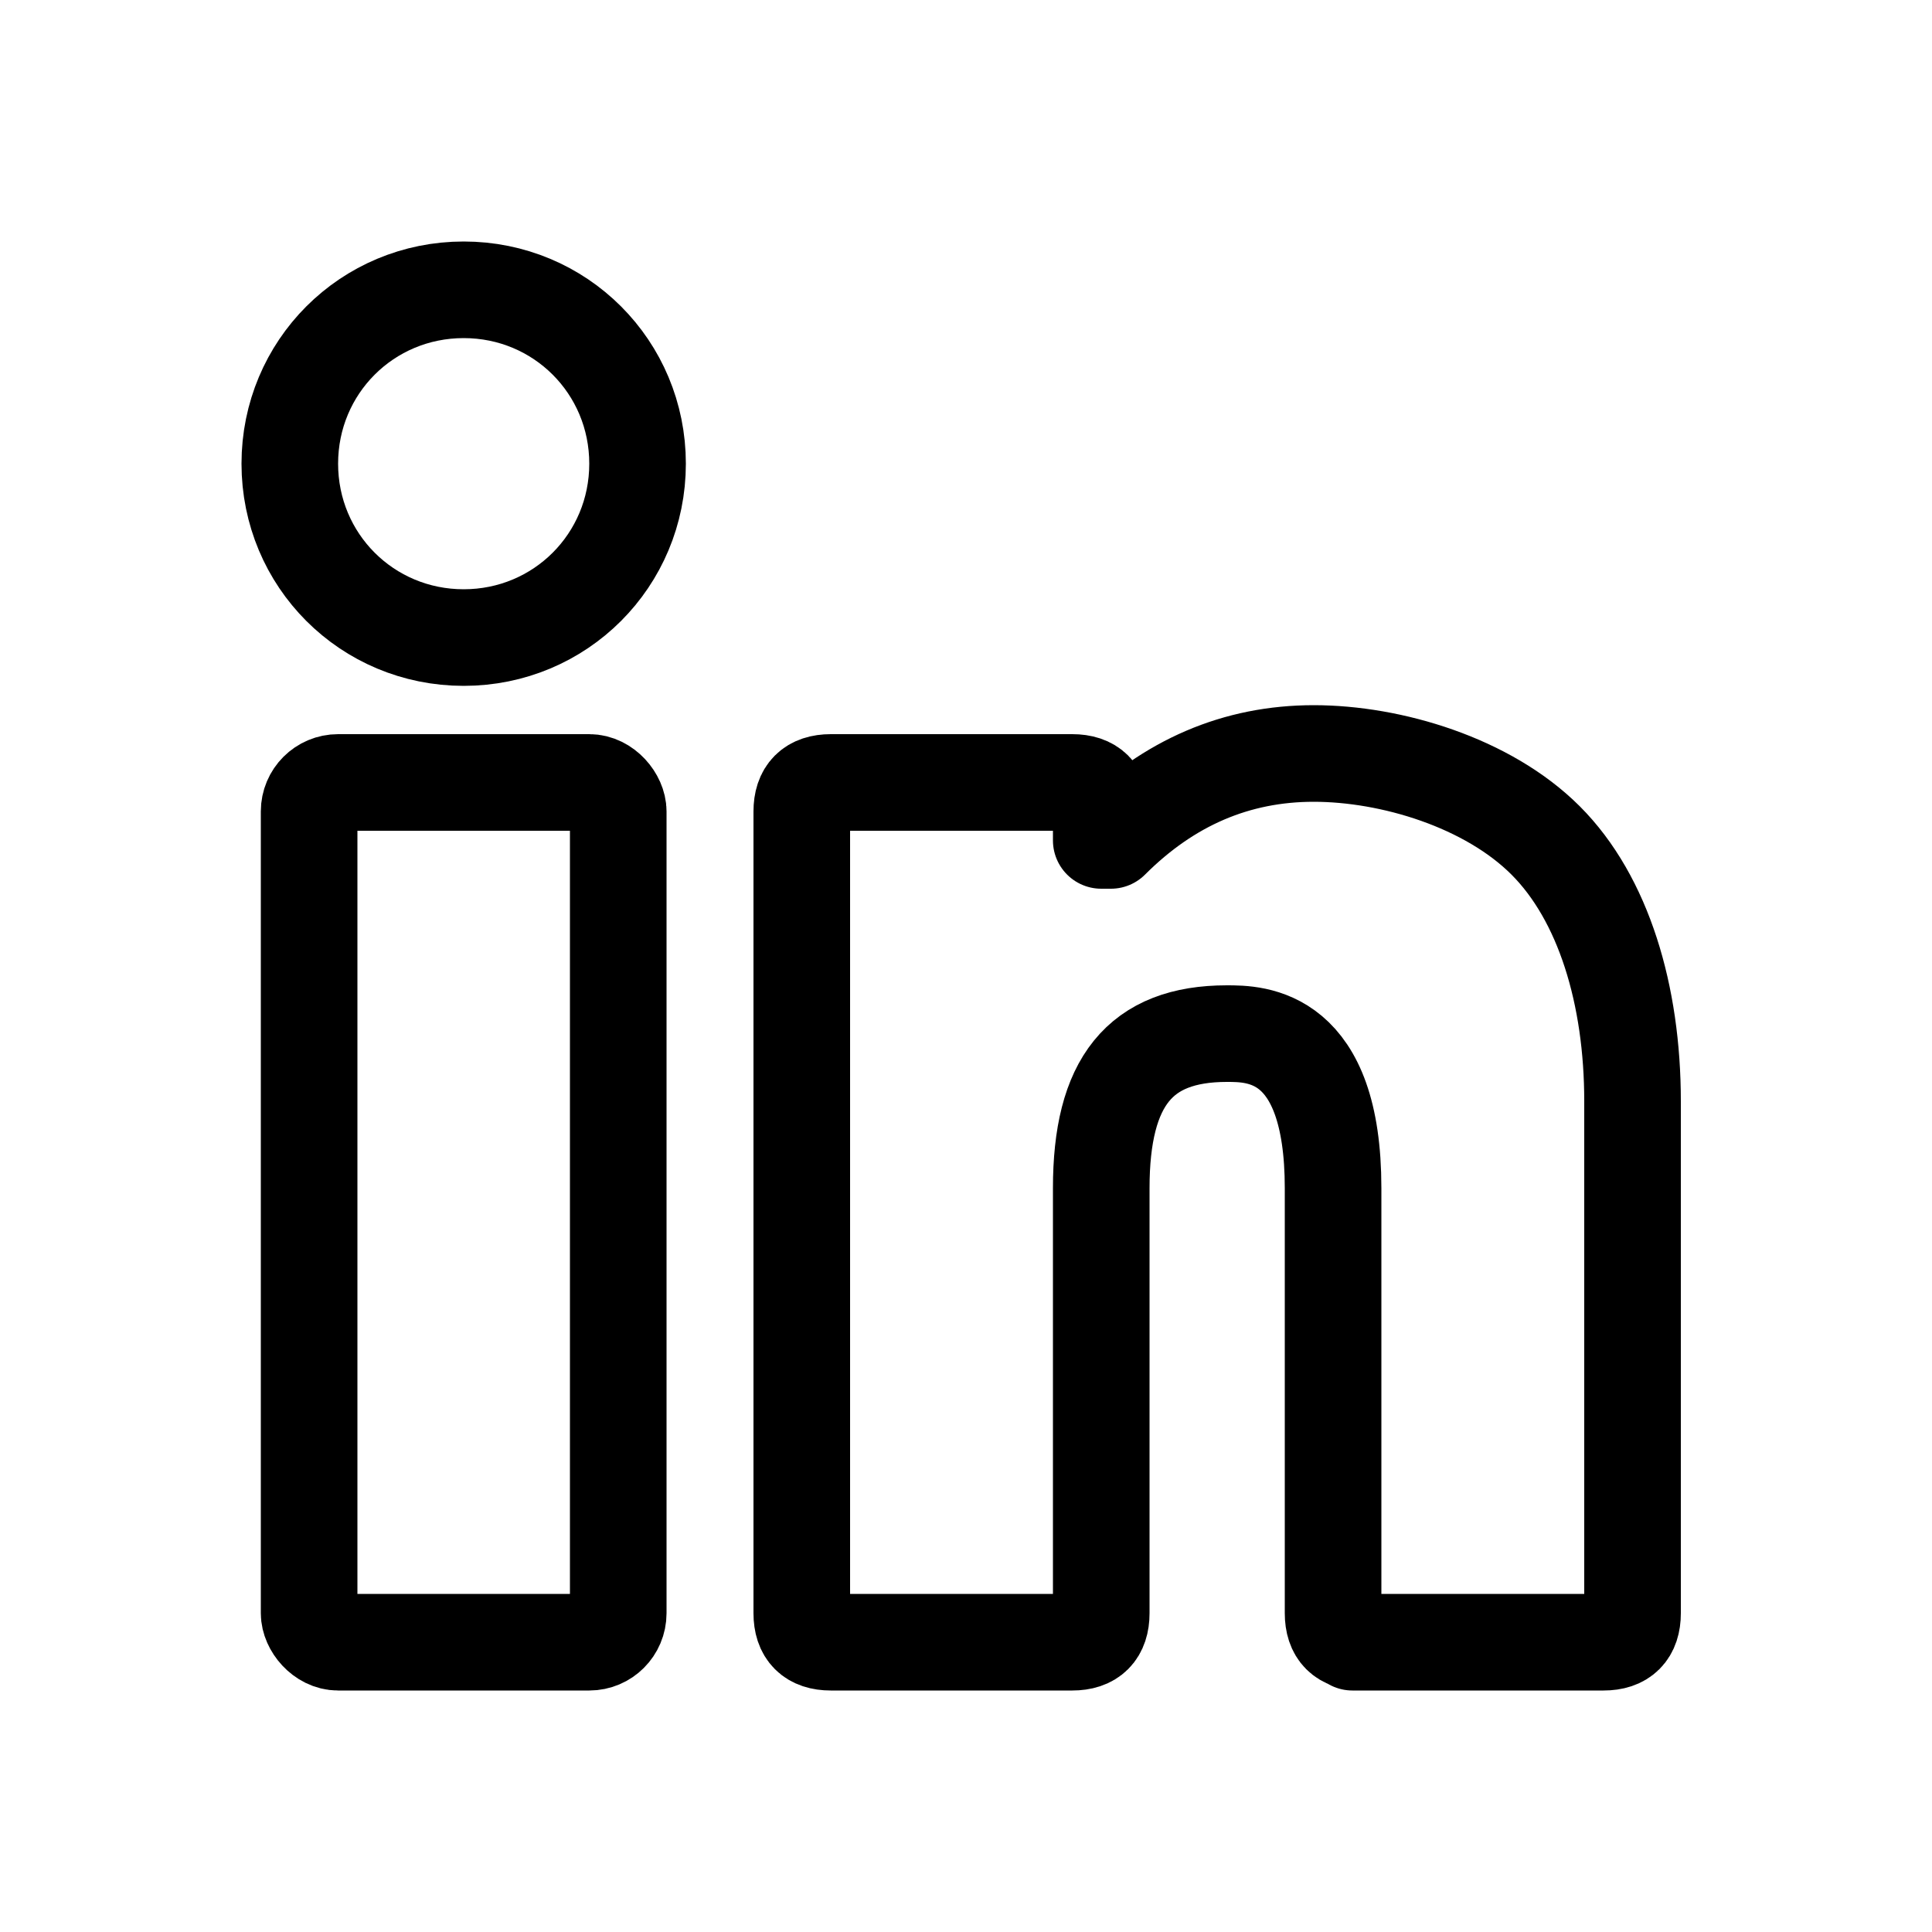 <?xml version="1.0" encoding="utf-8"?>
<svg version="1.1" xmlns="http://www.w3.org/2000/svg" viewBox="0 0 20 20">
  <style type="text/css">
    .st0 {
      fill: none;
      stroke: #000000;
      stroke-linecap: round;
      stroke-linejoin: round;
      stroke-miterlimit: 10;
    }
  </style>
  <g>
    <path vector-effect="non-scaling-stroke" class="st0"
      d="M14.1,17c-.2,0-.3-.1-.3-.3v-4.4c0-1.6-.8-1.6-1.1-1.6-.9,0-1.3.5-1.3,1.6v4.4c0,.2-.1.3-.3.3h-2.5c-.2,0-.3-.1-.3-.3v-8.3c0-.2.1-.3.3-.3h2.5c.2,0,.3.1.3.3v.3h.1c.6-.6,1.3-.9,2.1-.9s1.8.3,2.4.9c.6.6.9,1.6.9,2.7v5.3c0,.2-.1.3-.3.3h-2.6Z" />
    <rect vector-effect="non-scaling-stroke" class="st0" x="3.2" y="8.1" width="3.2" height="8.9" rx=".3" ry=".3" />
    <path vector-effect="non-scaling-stroke" class="st0"
      d="M4.8,6.6c-1,0-1.8-.8-1.8-1.8s.8-1.8,1.8-1.8,1.8.8,1.8,1.8-.8,1.8-1.8,1.8h0Z" />
  </g>
</svg>